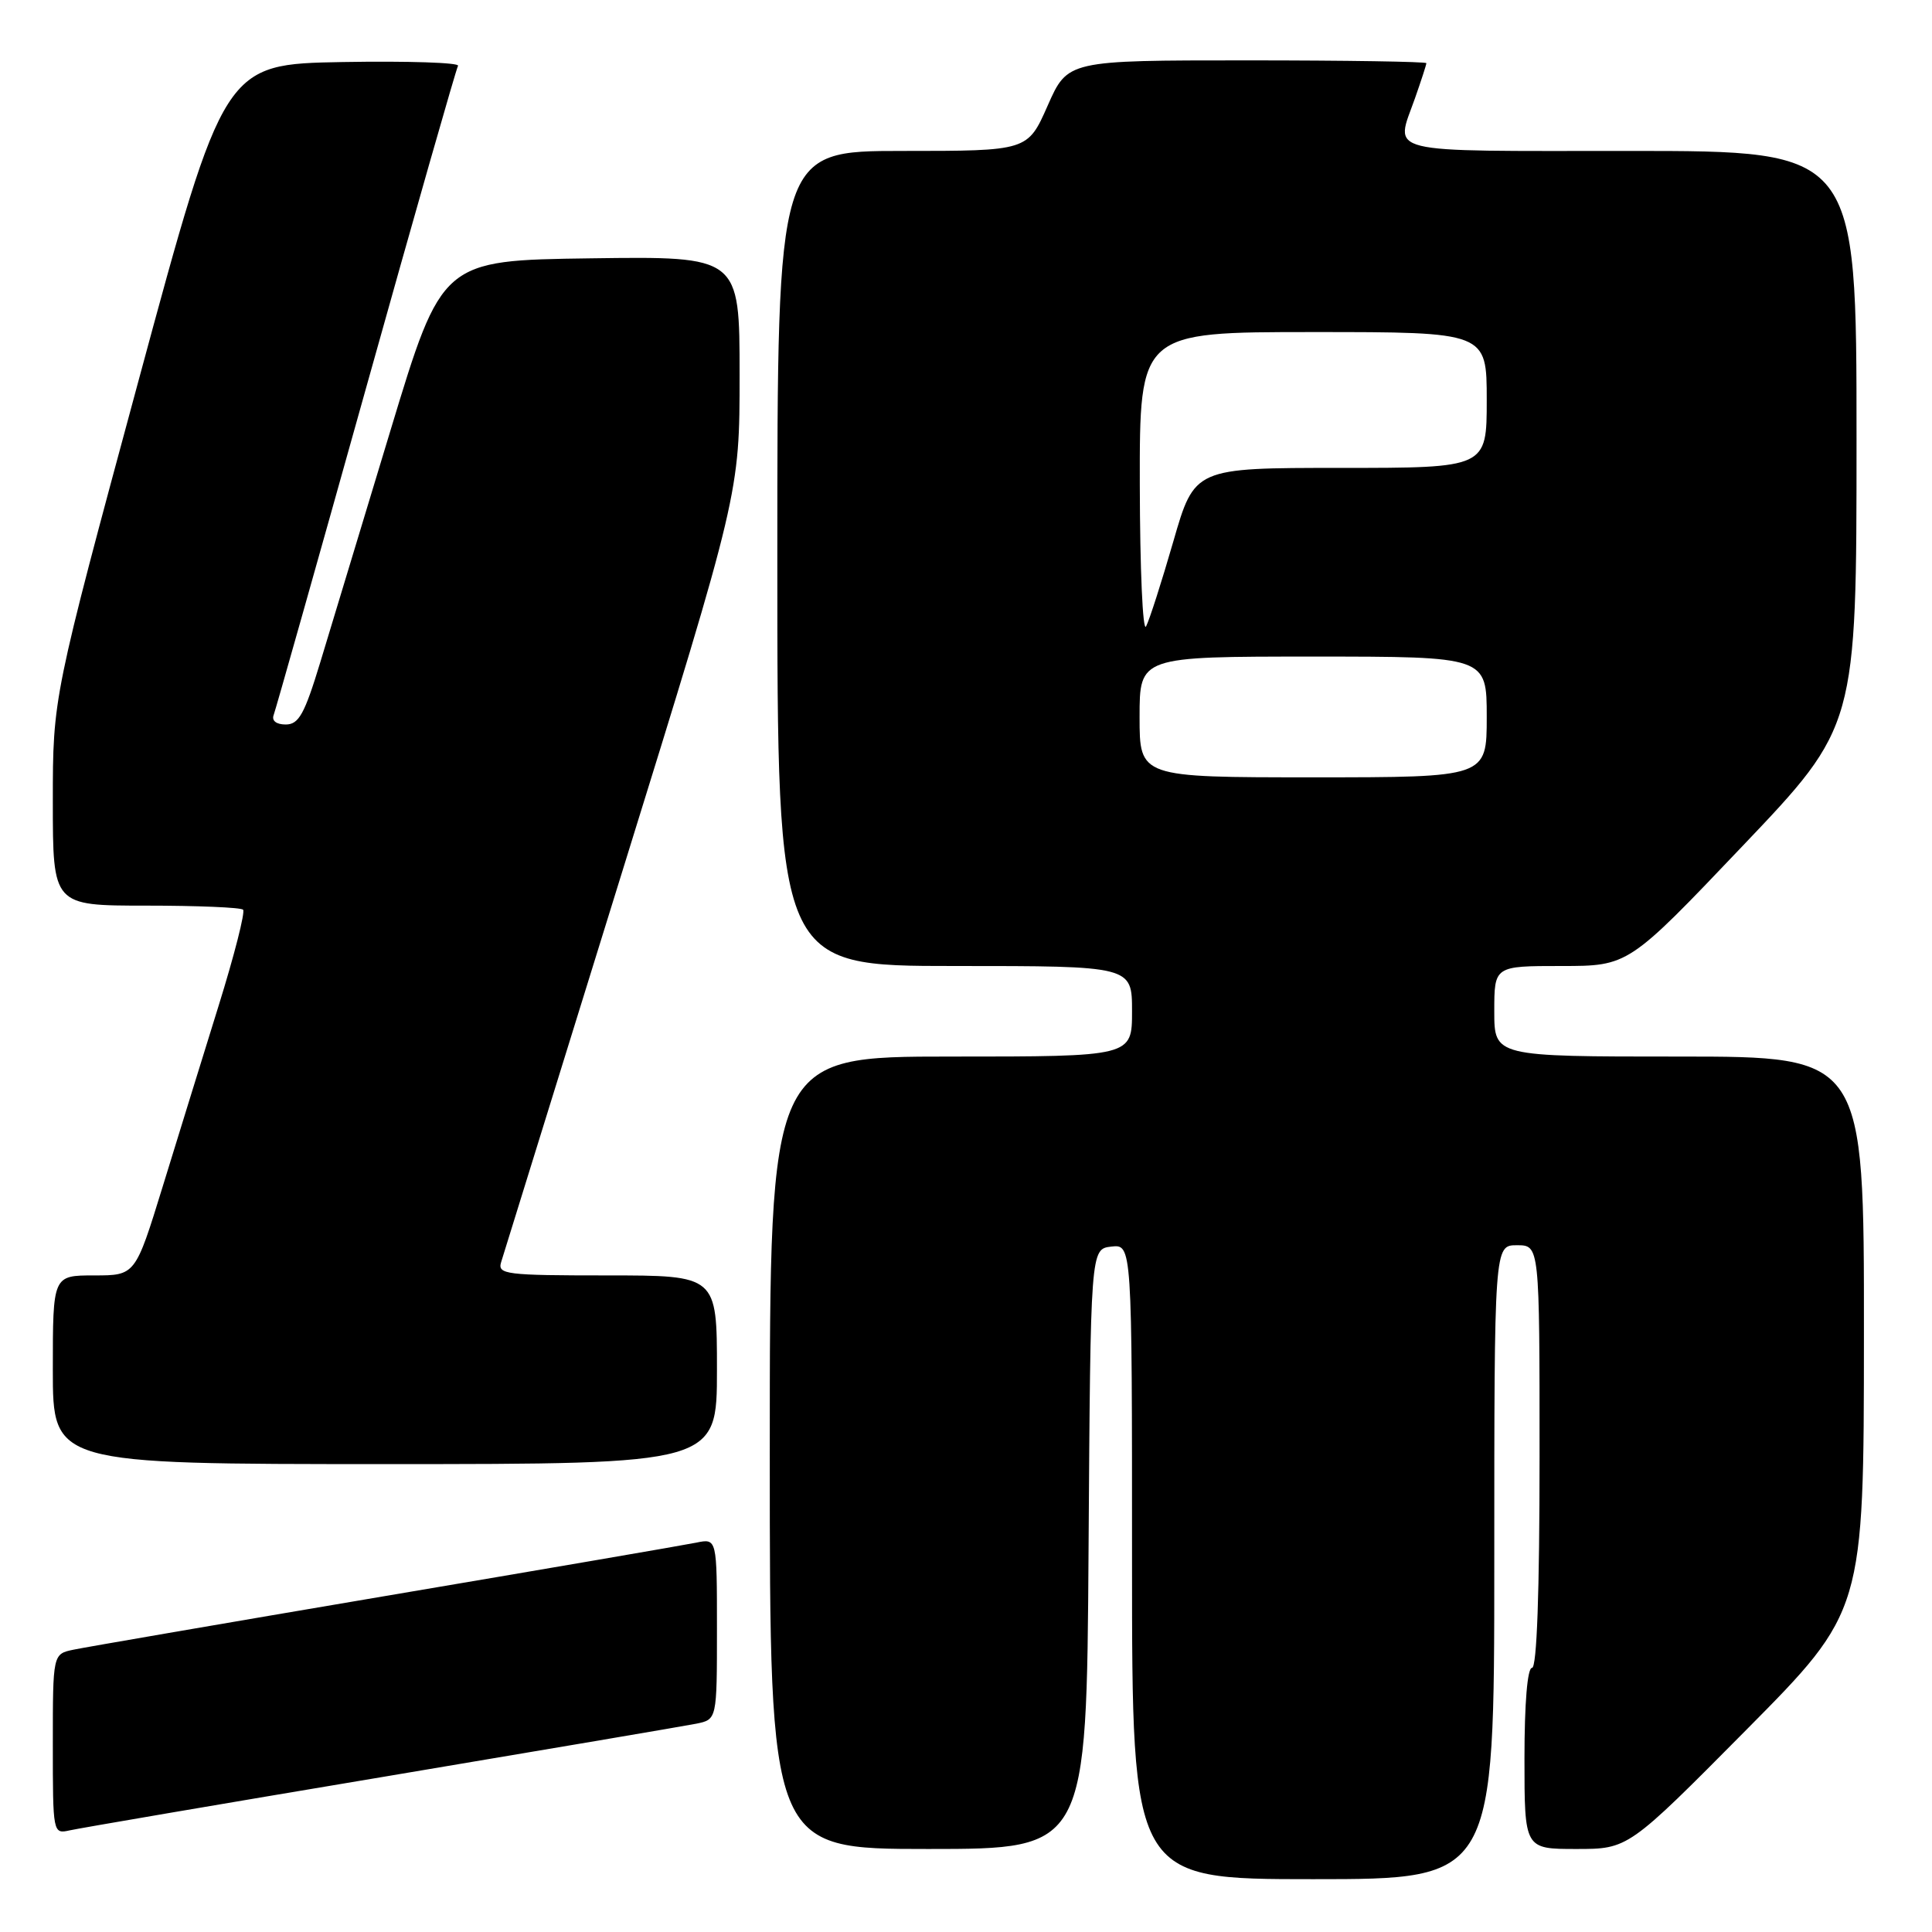 <?xml version="1.0" encoding="UTF-8" standalone="no"?>
<!DOCTYPE svg PUBLIC "-//W3C//DTD SVG 1.1//EN" "http://www.w3.org/Graphics/SVG/1.1/DTD/svg11.dtd" >
<svg xmlns="http://www.w3.org/2000/svg" xmlns:xlink="http://www.w3.org/1999/xlink" version="1.1" viewBox="0 0 256 256">
 <g >
 <path fill="currentColor"
d=" M 198.00 207.00 C 198.00 165.00 198.00 165.00 201.00 165.00 C 204.00 165.00 204.00 165.00 204.00 193.00 C 204.00 211.00 203.64 221.00 203.00 221.00 C 202.39 221.00 202.00 225.67 202.00 233.00 C 202.00 245.00 202.00 245.00 208.87 245.00 C 215.75 245.00 215.75 245.00 231.36 229.25 C 246.97 213.50 246.97 213.50 246.98 176.75 C 247.00 140.00 247.00 140.00 222.50 140.00 C 198.00 140.00 198.00 140.00 198.00 134.00 C 198.00 128.00 198.00 128.00 206.88 128.00 C 215.77 128.00 215.77 128.00 230.88 112.12 C 246.00 96.24 246.00 96.24 246.00 58.12 C 246.00 20.00 246.00 20.00 216.00 20.00 C 182.72 20.00 184.85 20.52 187.50 13.00 C 188.32 10.66 189.00 8.58 189.00 8.37 C 189.00 8.17 178.31 8.00 165.24 8.00 C 141.47 8.00 141.47 8.00 138.82 14.00 C 136.17 20.00 136.17 20.00 119.58 20.00 C 103.00 20.00 103.00 20.00 103.00 74.00 C 103.00 128.00 103.00 128.00 126.50 128.00 C 150.00 128.00 150.00 128.00 150.00 134.00 C 150.00 140.00 150.00 140.00 126.00 140.00 C 102.00 140.00 102.00 140.00 102.00 192.50 C 102.00 245.00 102.00 245.00 122.99 245.00 C 143.98 245.00 143.98 245.00 144.24 205.25 C 144.50 165.50 144.50 165.50 147.25 165.18 C 150.00 164.87 150.00 164.87 150.00 206.93 C 150.00 249.00 150.00 249.00 174.00 249.00 C 198.00 249.00 198.00 249.00 198.00 207.00 Z  M 50.50 235.49 C 71.95 231.89 90.74 228.70 92.25 228.40 C 95.00 227.84 95.00 227.84 95.00 215.84 C 95.00 203.84 95.00 203.84 92.25 204.41 C 90.74 204.72 72.18 207.91 51.00 211.49 C 29.82 215.08 11.26 218.27 9.75 218.59 C 7.00 219.16 7.00 219.16 7.00 231.10 C 7.00 242.96 7.01 243.03 9.25 242.53 C 10.49 242.25 29.05 239.08 50.50 235.49 Z  M 95.00 181.50 C 95.00 169.00 95.00 169.00 80.43 169.00 C 67.02 169.00 65.91 168.86 66.40 167.25 C 66.69 166.29 73.92 142.97 82.47 115.43 C 98.00 65.37 98.00 65.37 98.00 49.66 C 98.00 33.96 98.00 33.96 78.28 34.23 C 58.56 34.50 58.56 34.50 51.75 57.00 C 48.00 69.38 43.81 83.21 42.44 87.75 C 40.35 94.63 39.59 96.00 37.86 96.00 C 36.61 96.00 35.98 95.50 36.26 94.75 C 36.52 94.06 42.02 74.60 48.48 51.50 C 54.94 28.40 60.44 9.15 60.69 8.72 C 60.94 8.30 54.07 8.07 45.42 8.22 C 29.70 8.50 29.70 8.50 18.35 50.46 C 7.00 92.42 7.00 92.42 7.00 106.21 C 7.00 120.00 7.00 120.00 19.33 120.00 C 26.12 120.00 31.91 120.24 32.21 120.54 C 32.51 120.84 31.05 126.58 28.96 133.29 C 26.87 140.01 23.54 150.79 21.55 157.25 C 17.93 169.00 17.93 169.00 12.47 169.00 C 7.00 169.00 7.00 169.00 7.00 181.50 C 7.00 194.00 7.00 194.00 51.00 194.00 C 95.00 194.00 95.00 194.00 95.00 181.50 Z  M 151.00 95.00 C 151.00 87.00 151.00 87.00 174.00 87.00 C 197.00 87.00 197.00 87.00 197.00 95.00 C 197.00 103.00 197.00 103.00 174.00 103.00 C 151.00 103.00 151.00 103.00 151.00 95.00 Z  M 151.03 64.25 C 151.00 44.00 151.00 44.00 174.00 44.00 C 197.00 44.00 197.00 44.00 197.00 53.00 C 197.00 62.00 197.00 62.00 177.64 62.00 C 158.28 62.00 158.28 62.00 155.47 71.75 C 153.92 77.11 152.30 82.17 151.86 83.00 C 151.42 83.83 151.05 75.39 151.03 64.25 Z "/>
</g>
</svg>